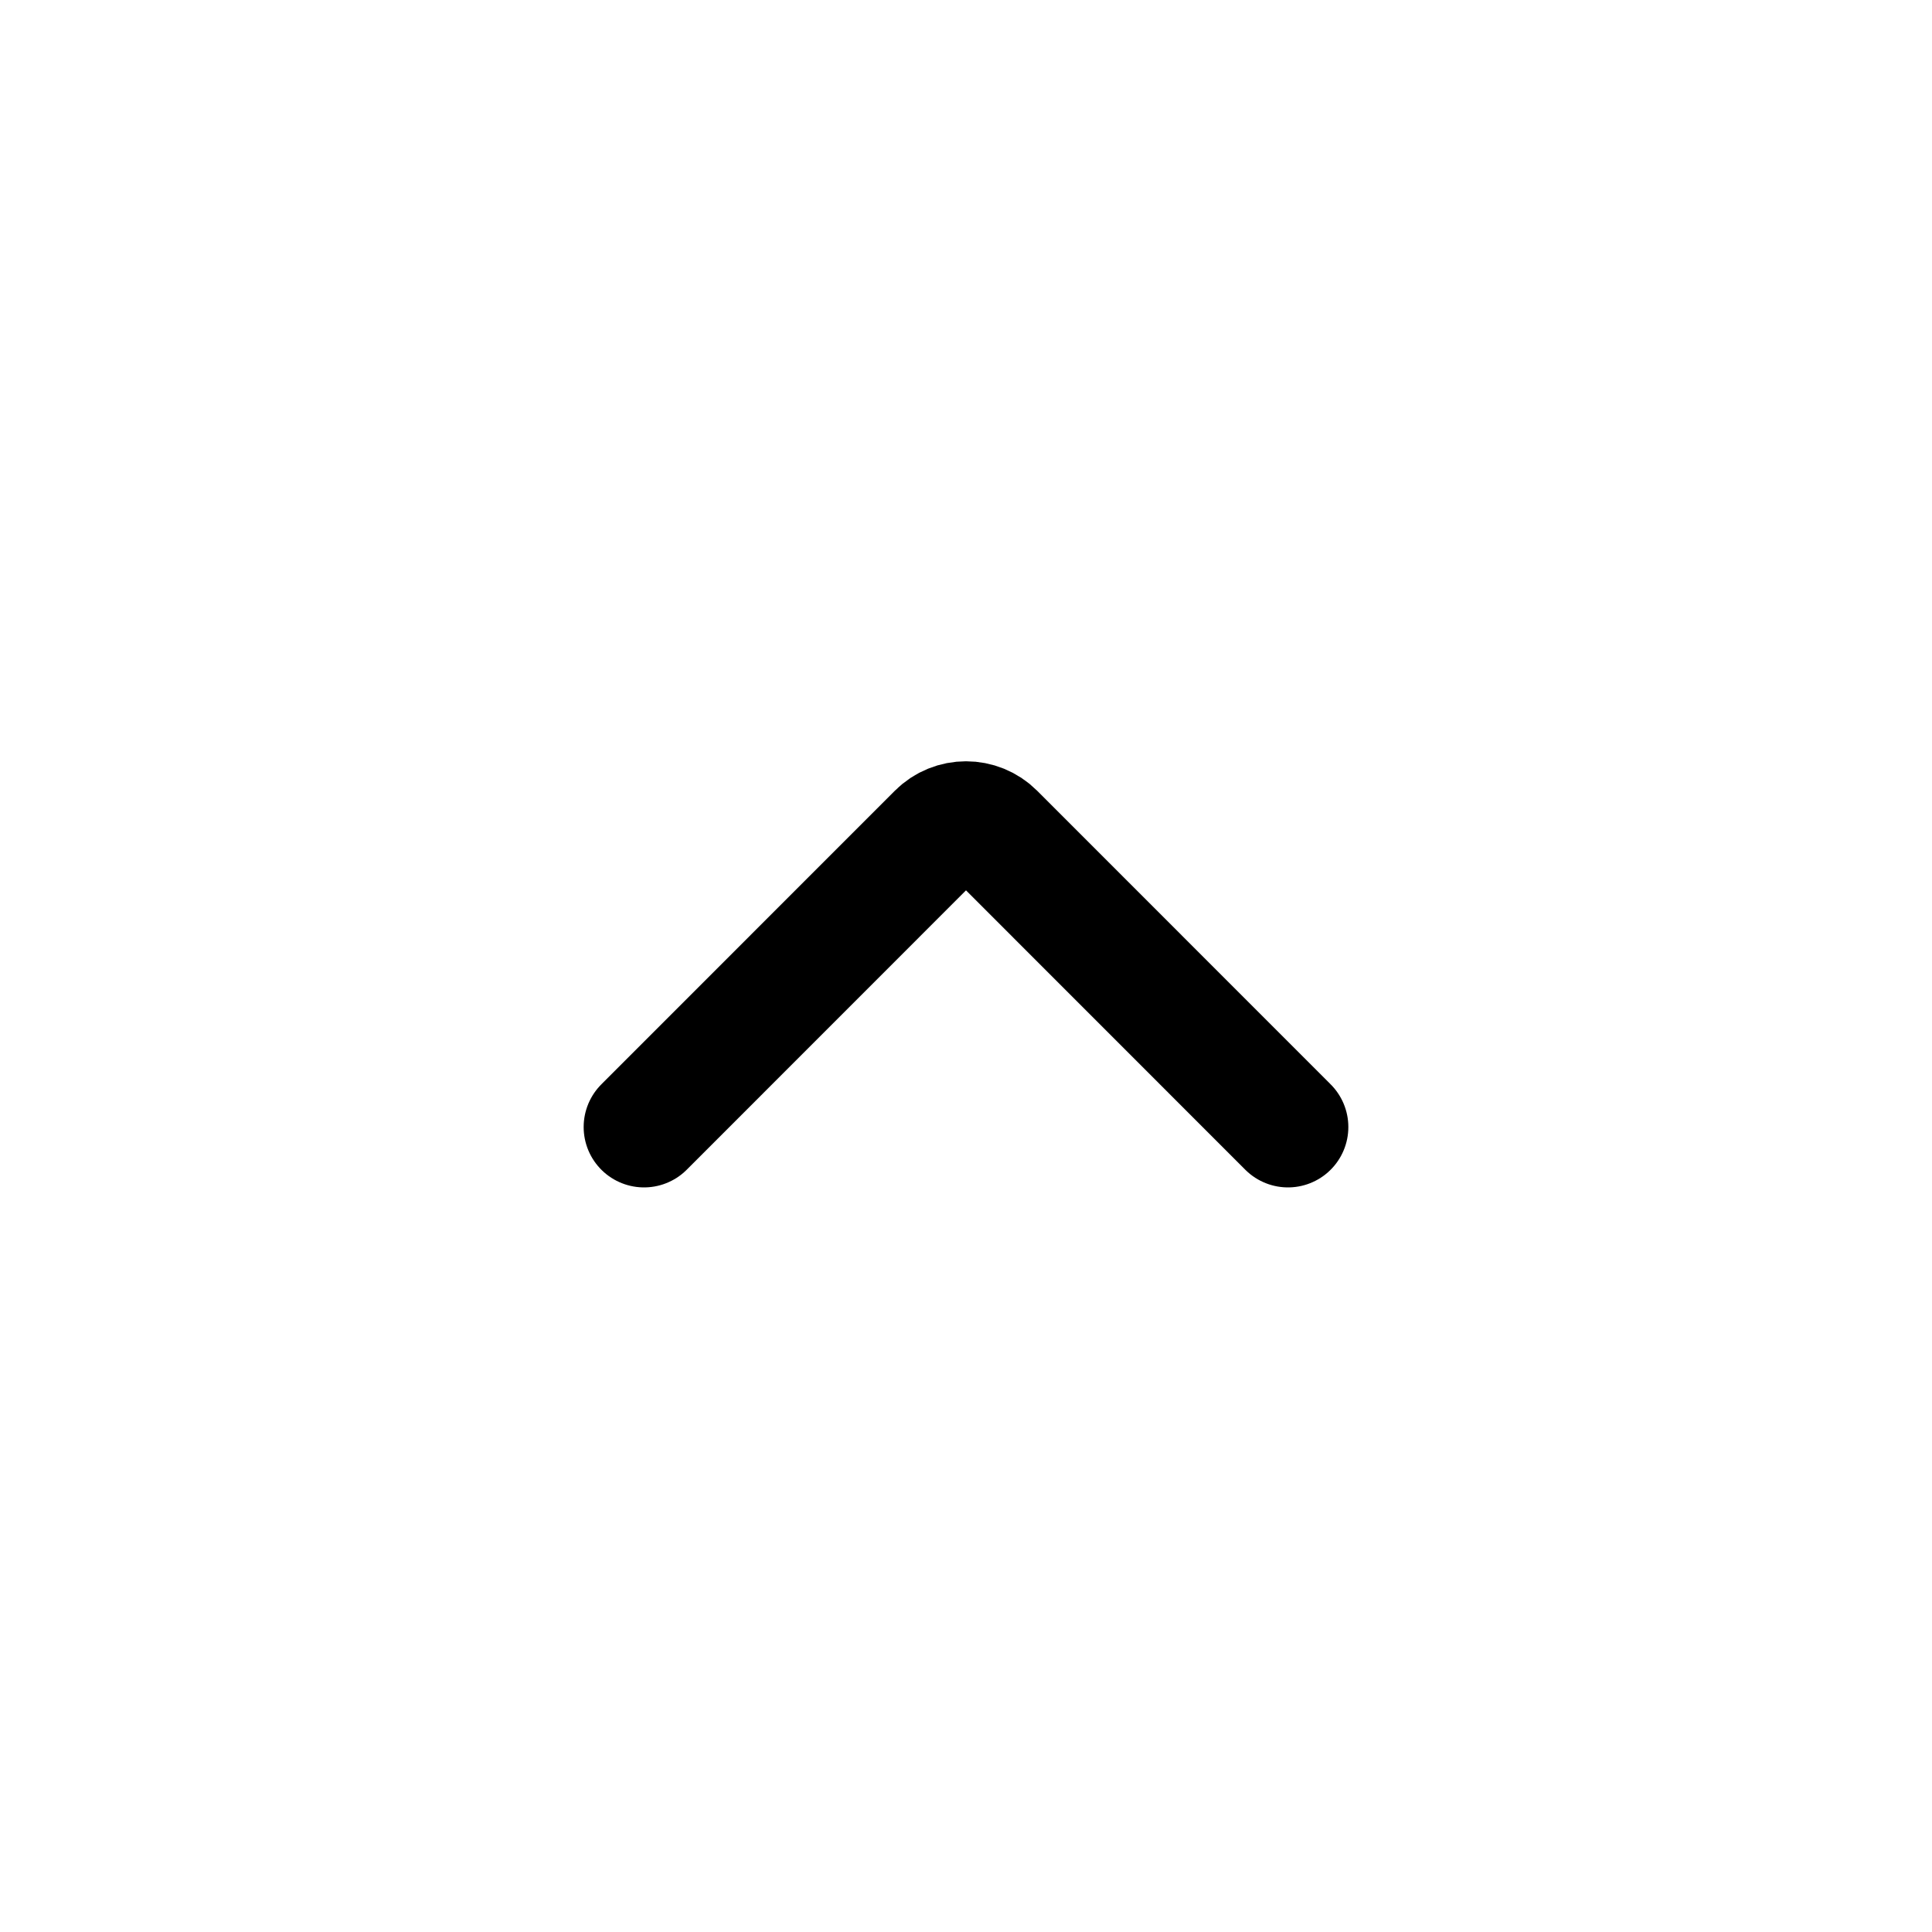 <svg width="20" height="20" viewBox="0 0 20 20" fill="none" xmlns="http://www.w3.org/2000/svg">
<path d="M6.667 11.667L9.705 8.628C9.868 8.465 10.132 8.465 10.295 8.628L13.333 11.667" stroke="black" stroke-width="1.25" stroke-linecap="round" stroke-linejoin="round"/>
</svg>
